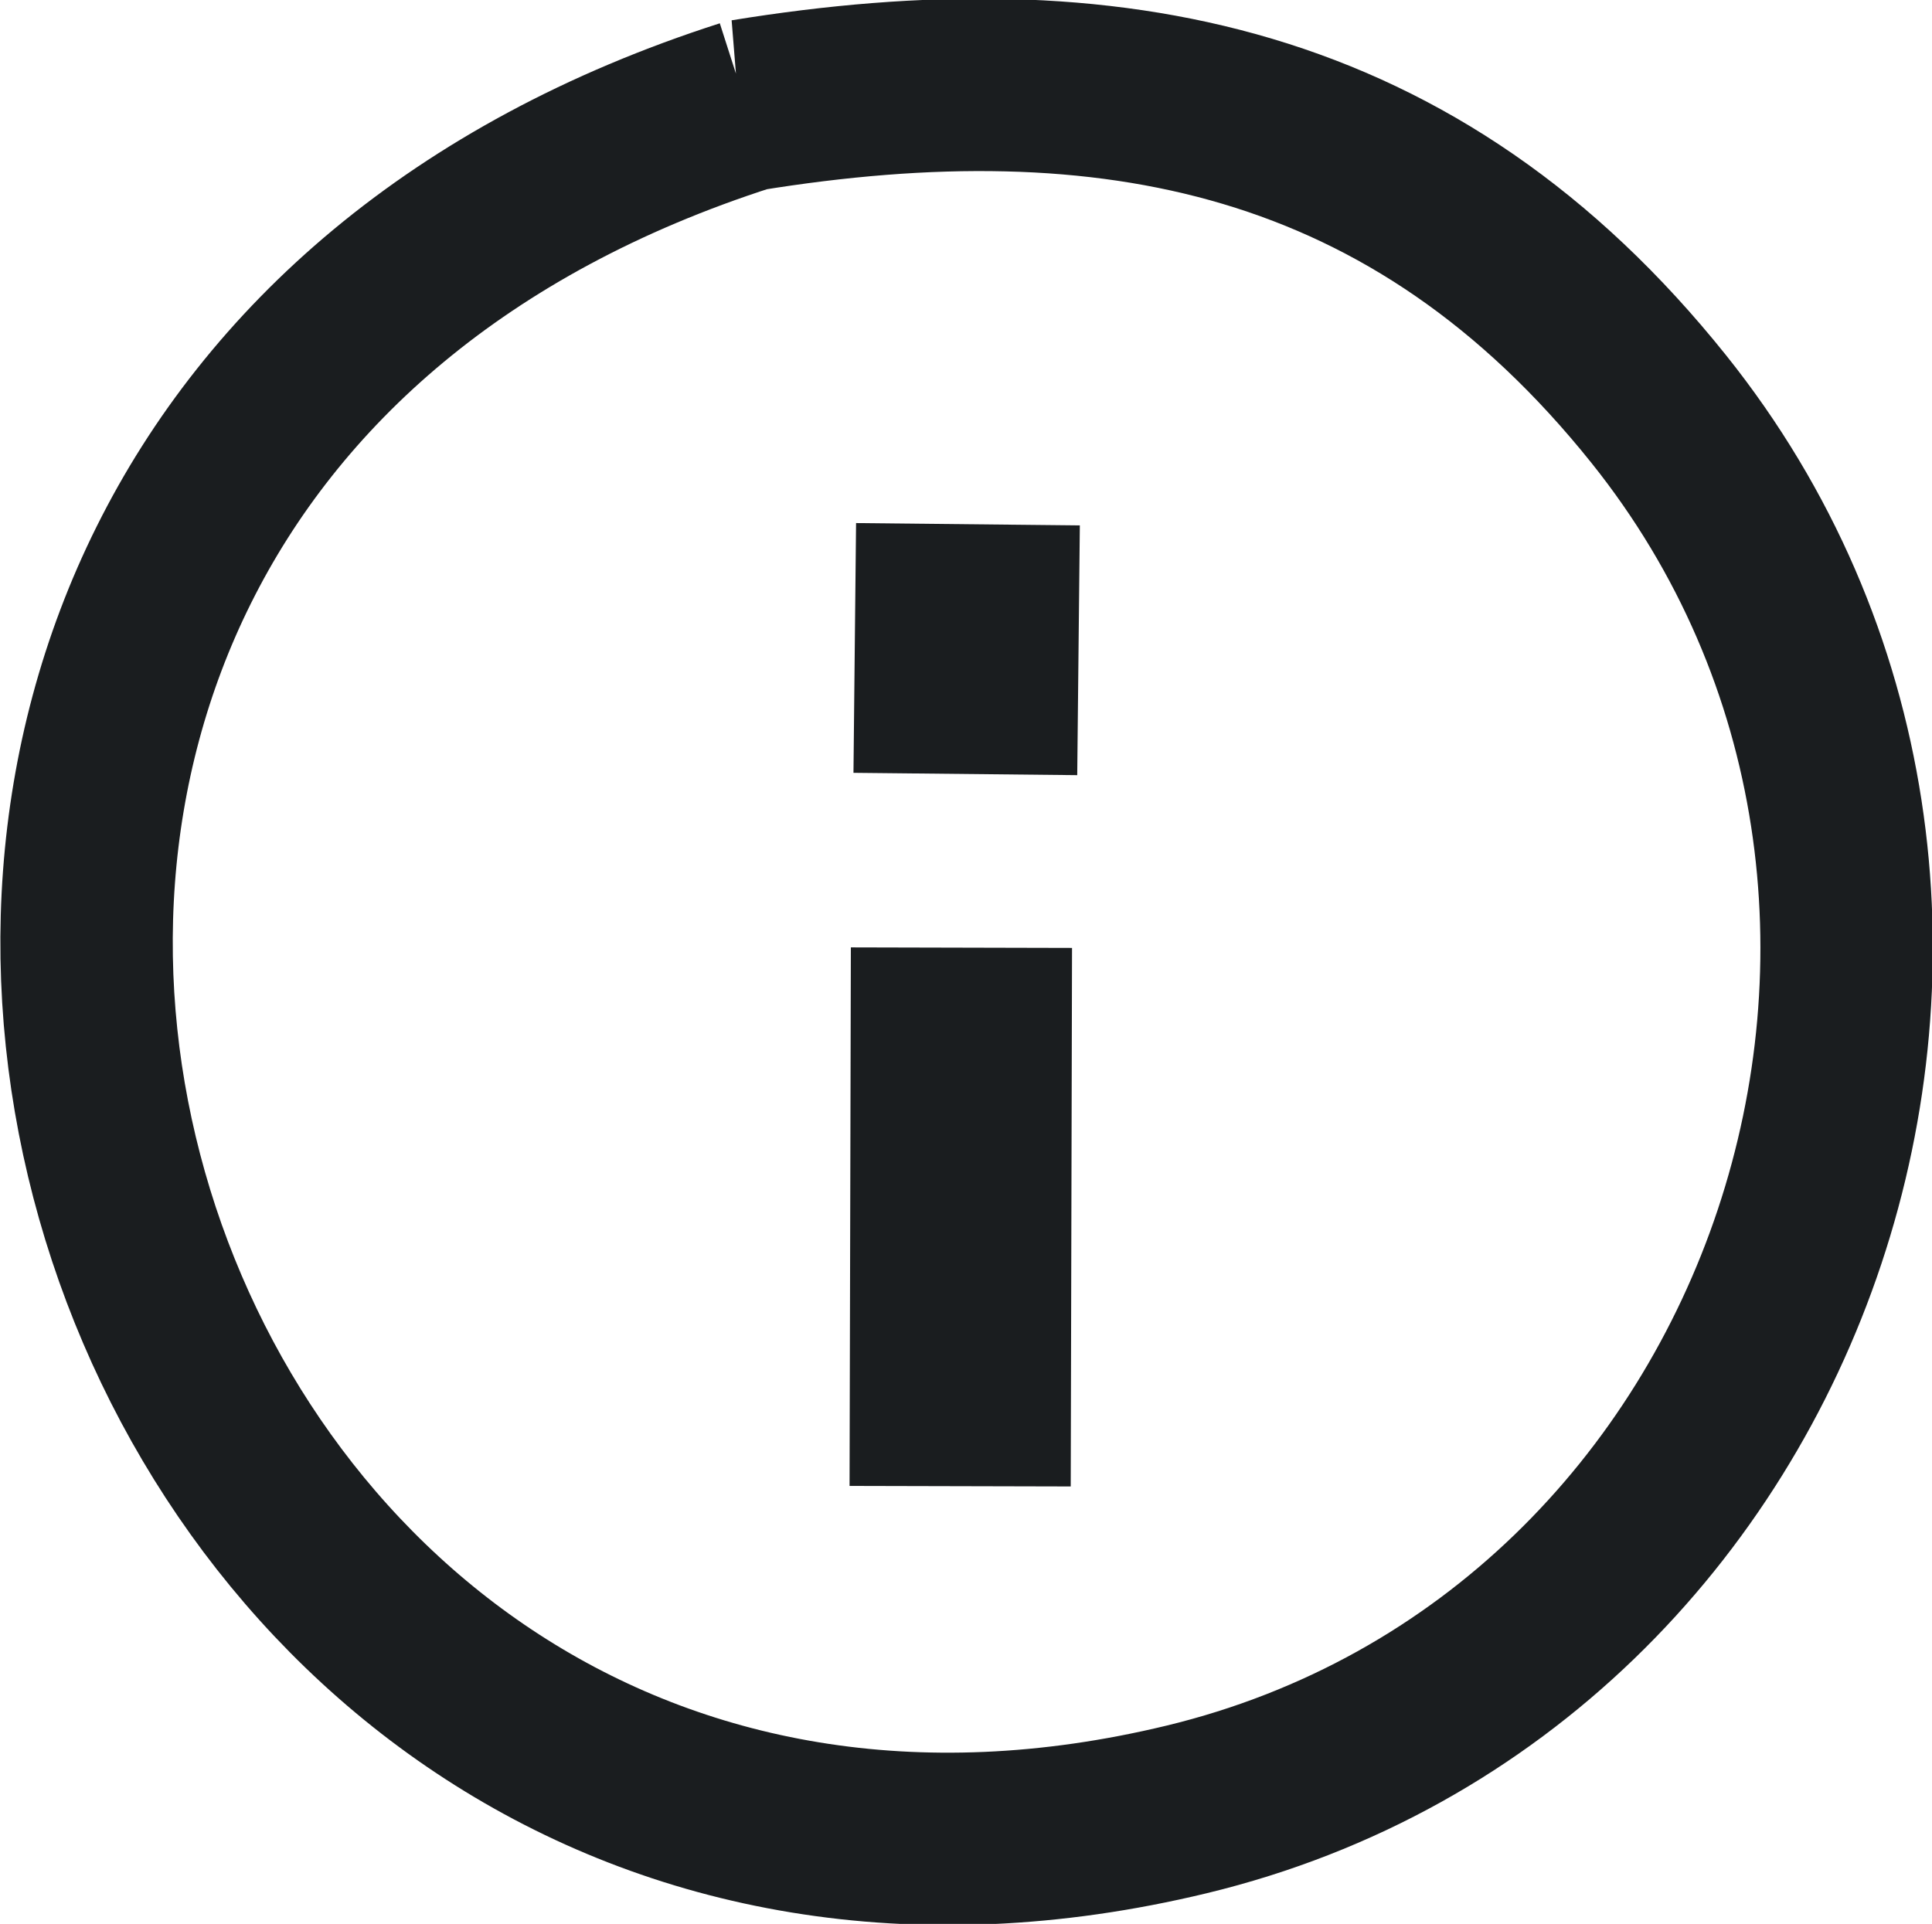 <?xml version="1.0" encoding="UTF-8" standalone="no"?>
<!-- Created with Inkscape (http://www.inkscape.org/) -->

<svg
   width="2.97mm"
   height="2.958mm"
   viewBox="0 0 2.97 2.958"
   version="1.1"
   id="svg1"
   xml:space="preserve"
   inkscape:export-filename="plus_icon.svg"
   inkscape:export-xdpi="96"
   inkscape:export-ydpi="96"
   sodipodi:docname="info_icon.svg"
   inkscape:version="1.3.2 (091e20e, 2023-11-25, custom)"
   xmlns:inkscape="http://www.inkscape.org/namespaces/inkscape"
   xmlns:sodipodi="http://sodipodi.sourceforge.net/DTD/sodipodi-0.dtd"
   xmlns="http://www.w3.org/2000/svg"
   xmlns:svg="http://www.w3.org/2000/svg"><sodipodi:namedview
     id="namedview1"
     pagecolor="#ffffff"
     bordercolor="#000000"
     borderopacity="0.25"
     inkscape:showpageshadow="2"
     inkscape:pageopacity="0.0"
     inkscape:pagecheckerboard="0"
     inkscape:deskcolor="#d1d1d1"
     inkscape:document-units="mm"
     showgrid="true"
     inkscape:zoom="77.016377"
     inkscape:cx="5.6156887"
     inkscape:cy="5.576736"
     inkscape:window-width="1920"
     inkscape:window-height="1057"
     inkscape:window-x="-8"
     inkscape:window-y="-8"
     inkscape:window-maximized="1"
     inkscape:current-layer="layer1"><inkscape:grid
       id="grid1"
       units="mm"
       originx="-103.515"
       originy="-147.005"
       spacingx="1"
       spacingy="1"
       empcolor="#0099e5"
       empopacity="0.302"
       color="#0099e5"
       opacity="0.149"
       empspacing="5"
       dotted="false"
       gridanglex="30"
       gridanglez="30"
       visible="true" /></sodipodi:namedview><defs
     id="defs1" /><g
     inkscape:label="Layer 1"
     inkscape:groupmode="layer"
     id="layer1"
     transform="translate(-103.515,-147.005)"><path
       id="Selección"
       fill="none"
       stroke="#000000"
       stroke-width="1"
       d="m 104.661,147.167 c 0.559,-0.091 1.031,8.4e-4 1.404,0.467 0.601,0.751 0.218,1.925 -0.726,2.153 -1.687,0.407 -2.451,-2.051 -0.677,-2.62 z"
       style="stroke:#1a1d1f;stroke-width:0.265;stroke-dasharray:none;stroke-opacity:1" /><path
       style="fill:#000000;stroke:#1a1d1f;stroke-width:0.34;stroke-dasharray:none;stroke-opacity:1"
       d="m 104.993,148.462 -0.002,0.828"
       id="path1-7" /><path
       style="fill:#000000;stroke:#1a1d1f;stroke-width:0.344;stroke-dasharray:none;stroke-opacity:1"
       d="m 105.003,147.811 -0.004,0.384"
       id="path1-7-3" /></g></svg>
